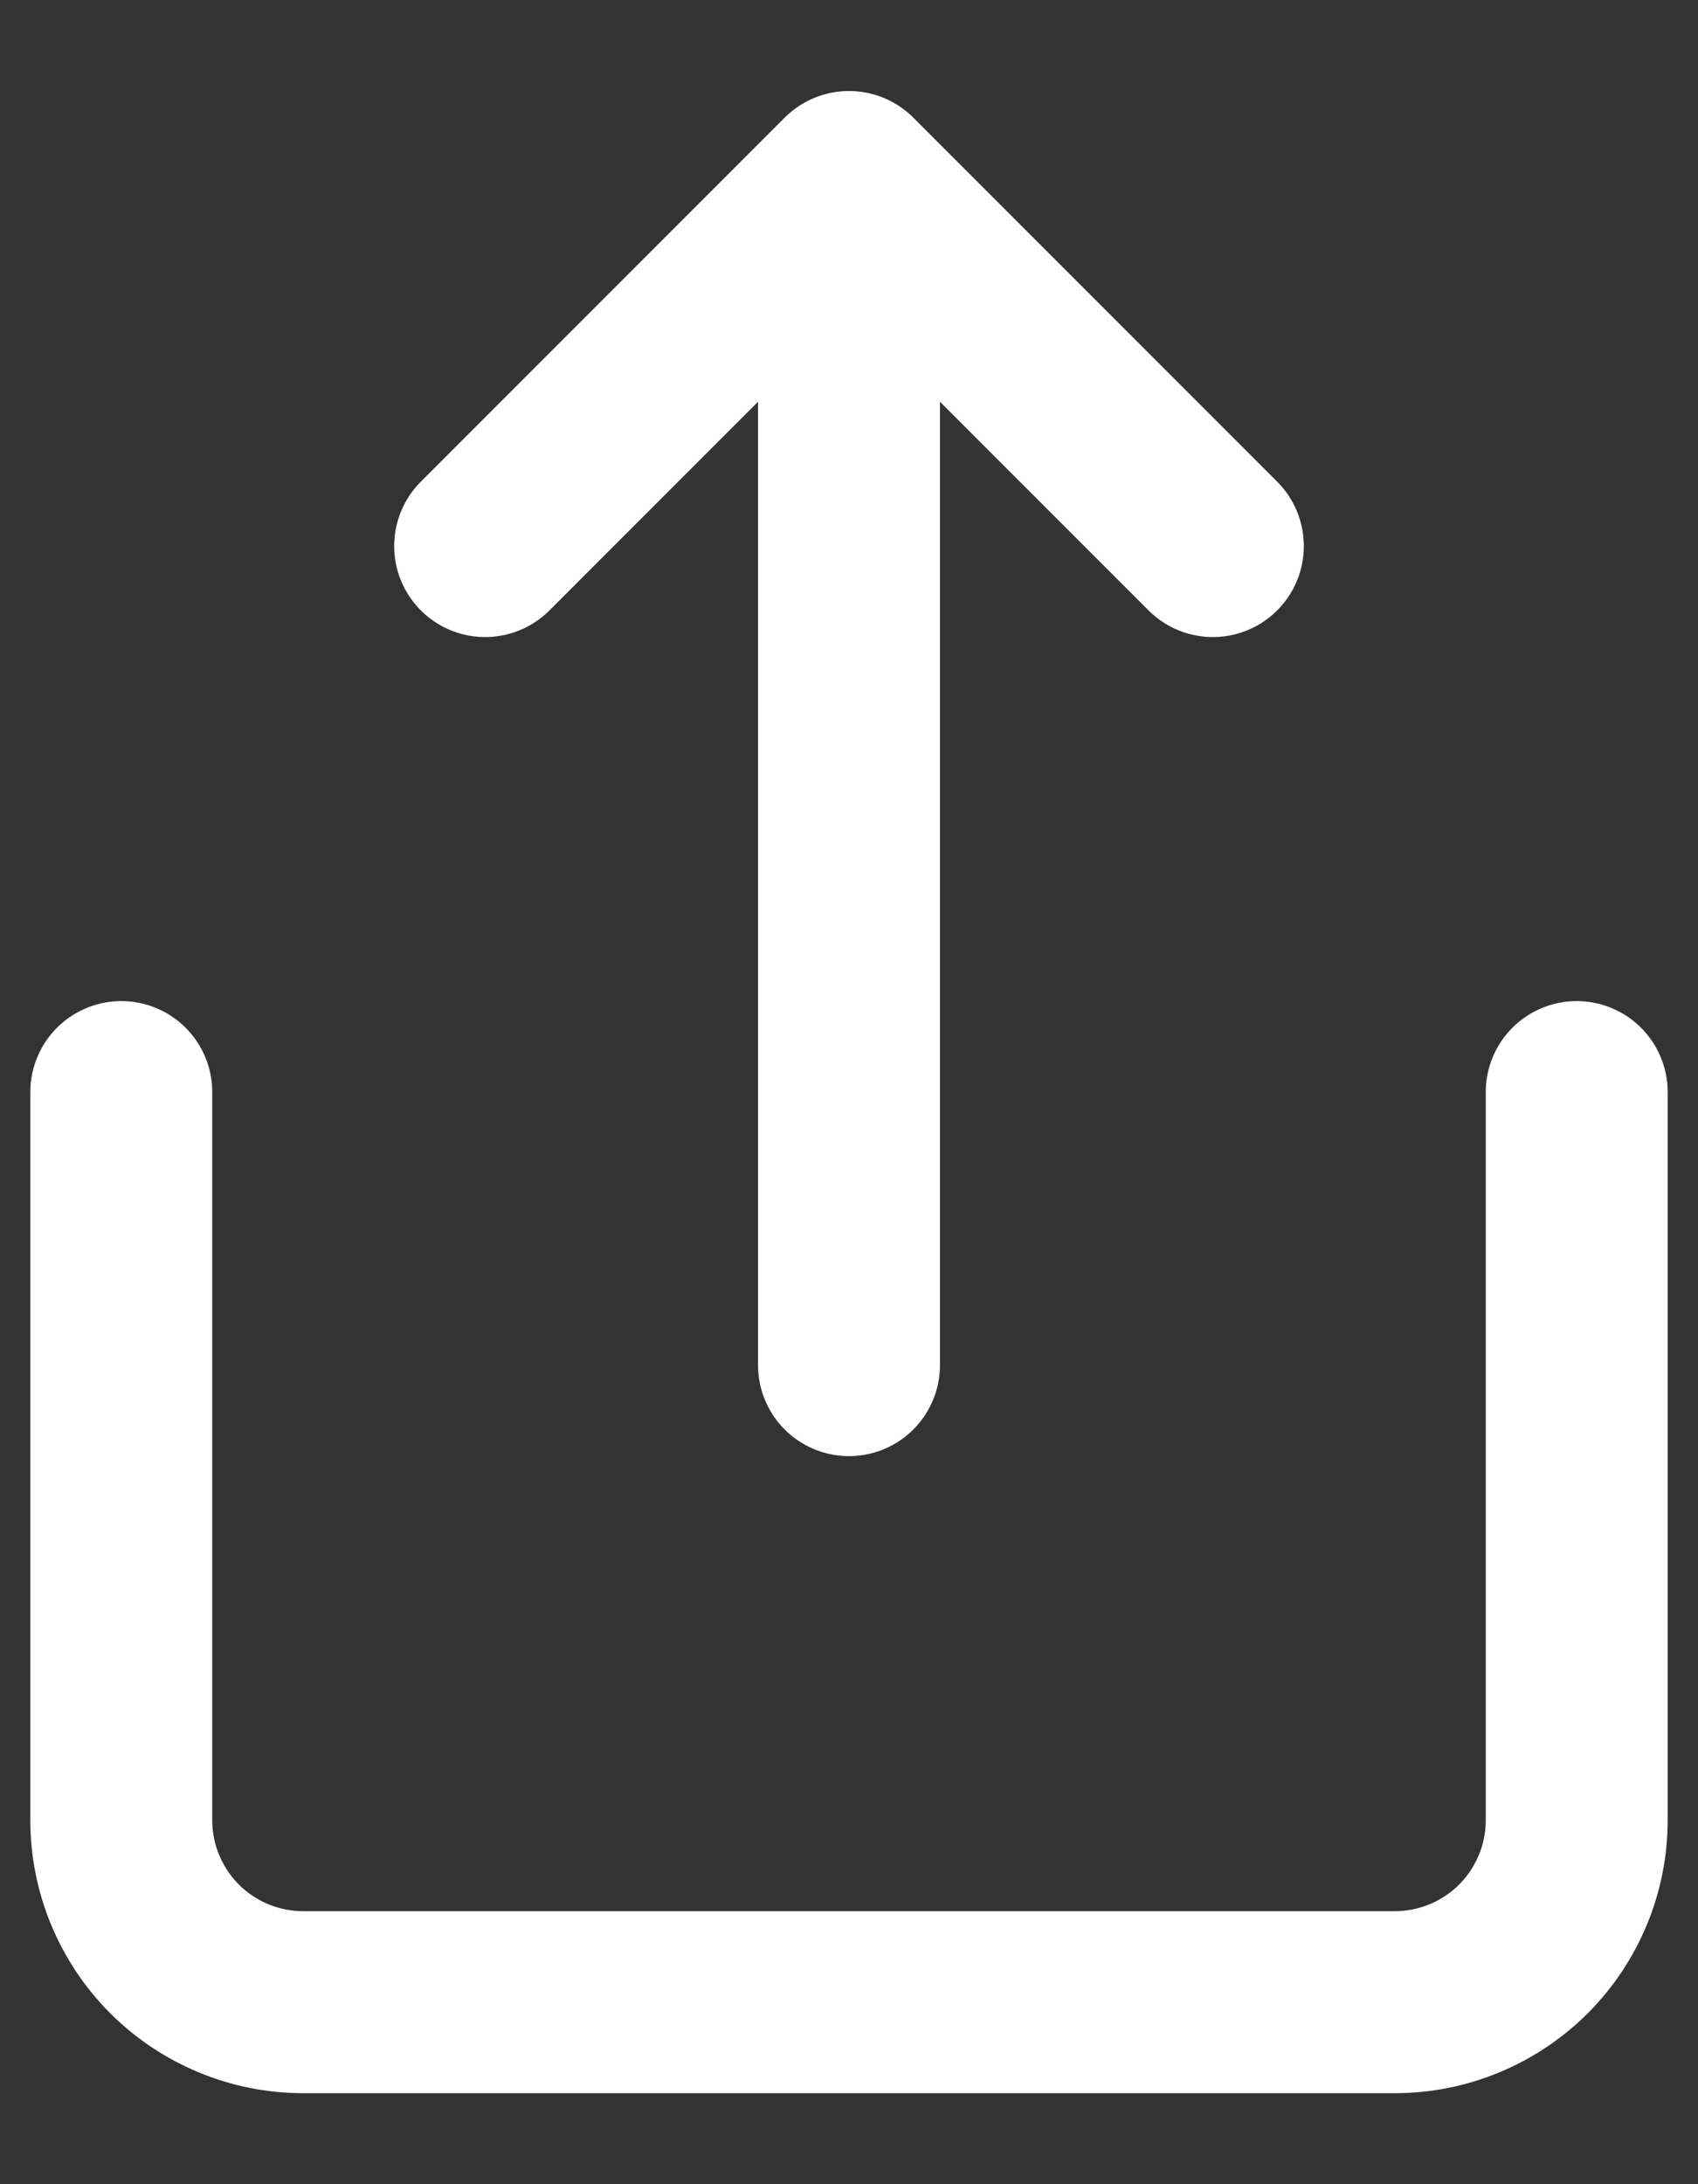 <svg width="14" height="18" viewBox="0 0 14 18" fill="none" xmlns="http://www.w3.org/2000/svg">
<rect x="0" y="0" width="14" height="18" fill="#333333" stroke="none"/>
<path d="M1 9V15C1 15.398 1.158 15.779 1.439 16.061C1.721 16.342 2.102 16.5 2.5 16.5H11.5C11.898 16.5 12.279 16.342 12.561 16.061C12.842 15.779 13 15.398 13 15V9M10 4.5L7 1.5M7 1.5L4 4.5M7 1.5V11.25" stroke="white" stroke-width="1.5" stroke-linecap="round" stroke-linejoin="round"/>
</svg>
